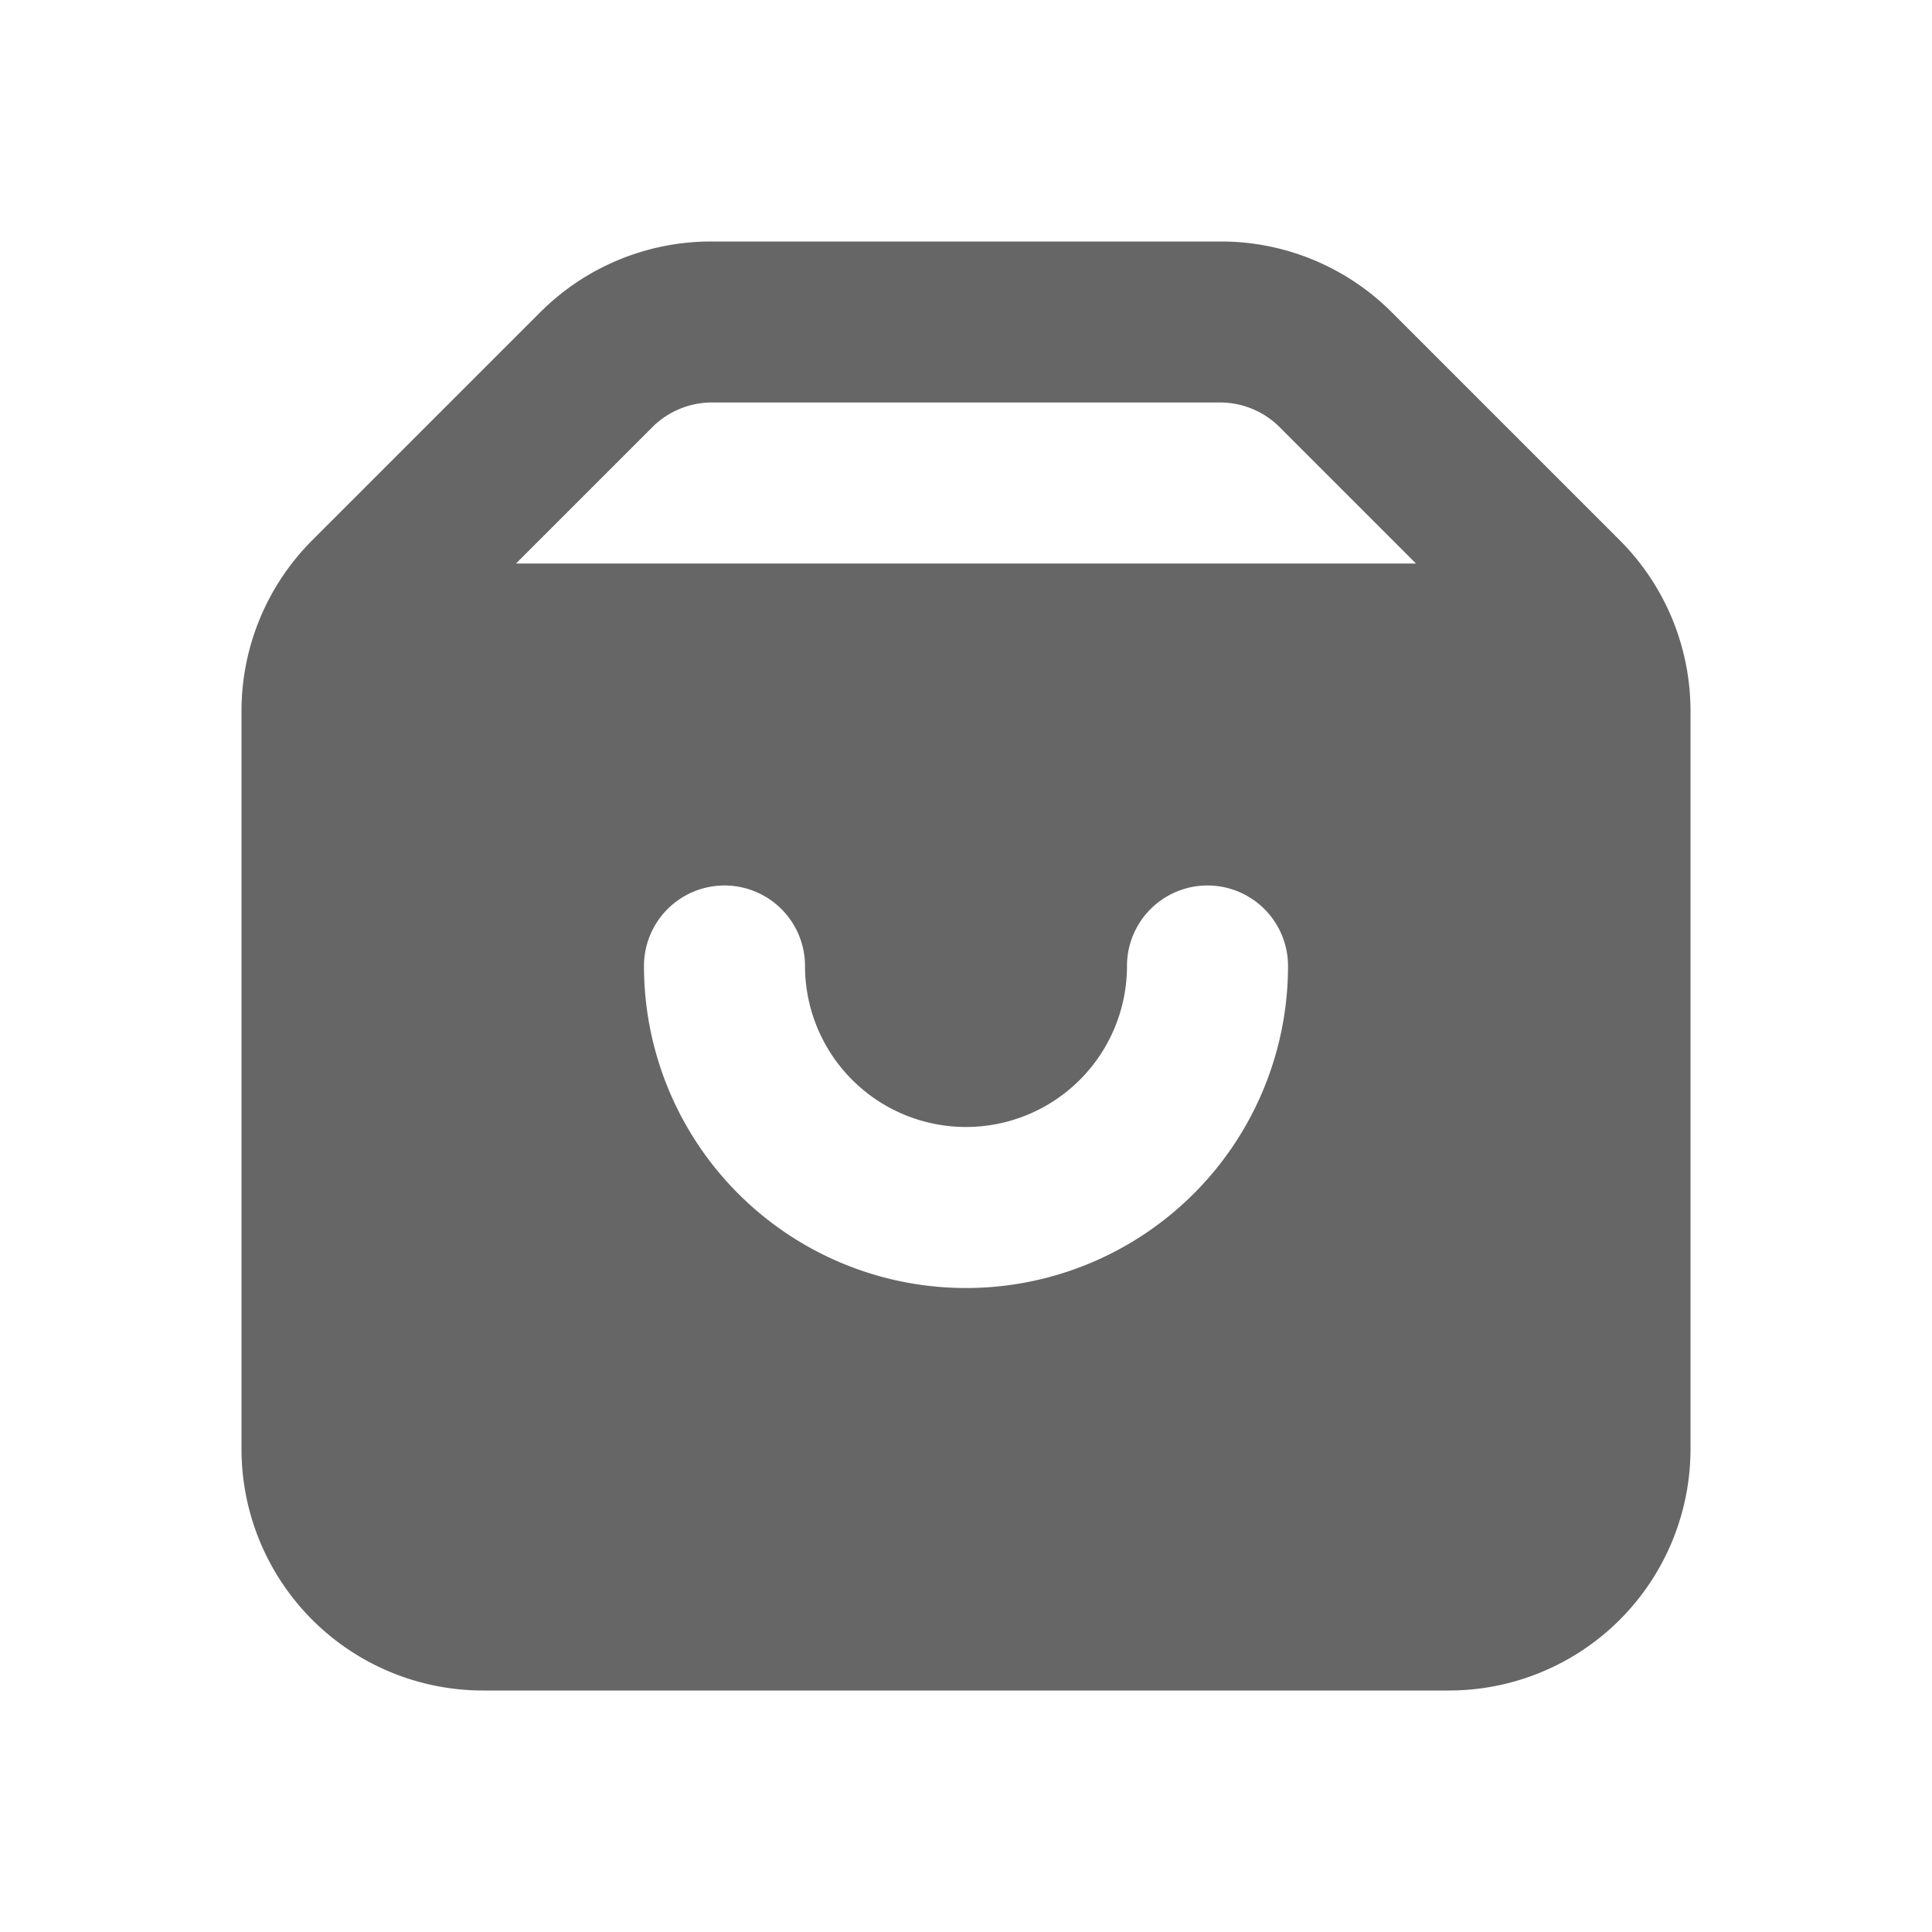 <svg width="40" height="40" fill="none" xmlns="http://www.w3.org/2000/svg"><g clip-path="url(#a)"><path d="m33.533 11.183-4.716-4.716A5 5 0 0 0 25.283 5H14.717a5 5 0 0 0-3.534 1.467l-4.716 4.716A5 5 0 0 0 5 14.717V30a5 5 0 0 0 5 5h20a5 5 0 0 0 5-5V14.717a5 5 0 0 0-1.467-3.534ZM20 26.667A6.666 6.666 0 0 1 13.333 20a1.666 1.666 0 1 1 3.334 0 3.333 3.333 0 1 0 6.666 0 1.666 1.666 0 1 1 3.334 0A6.666 6.666 0 0 1 20 26.667Zm-9.317-15 2.85-2.85a1.75 1.75 0 0 1 1.184-.484h10.566a1.75 1.75 0 0 1 1.184.484l2.85 2.85H10.683Z" fill="#666"/></g><defs><clipPath id="a"><path fill="#fff" d="M0 0h40v40H0z"/></clipPath></defs></svg>